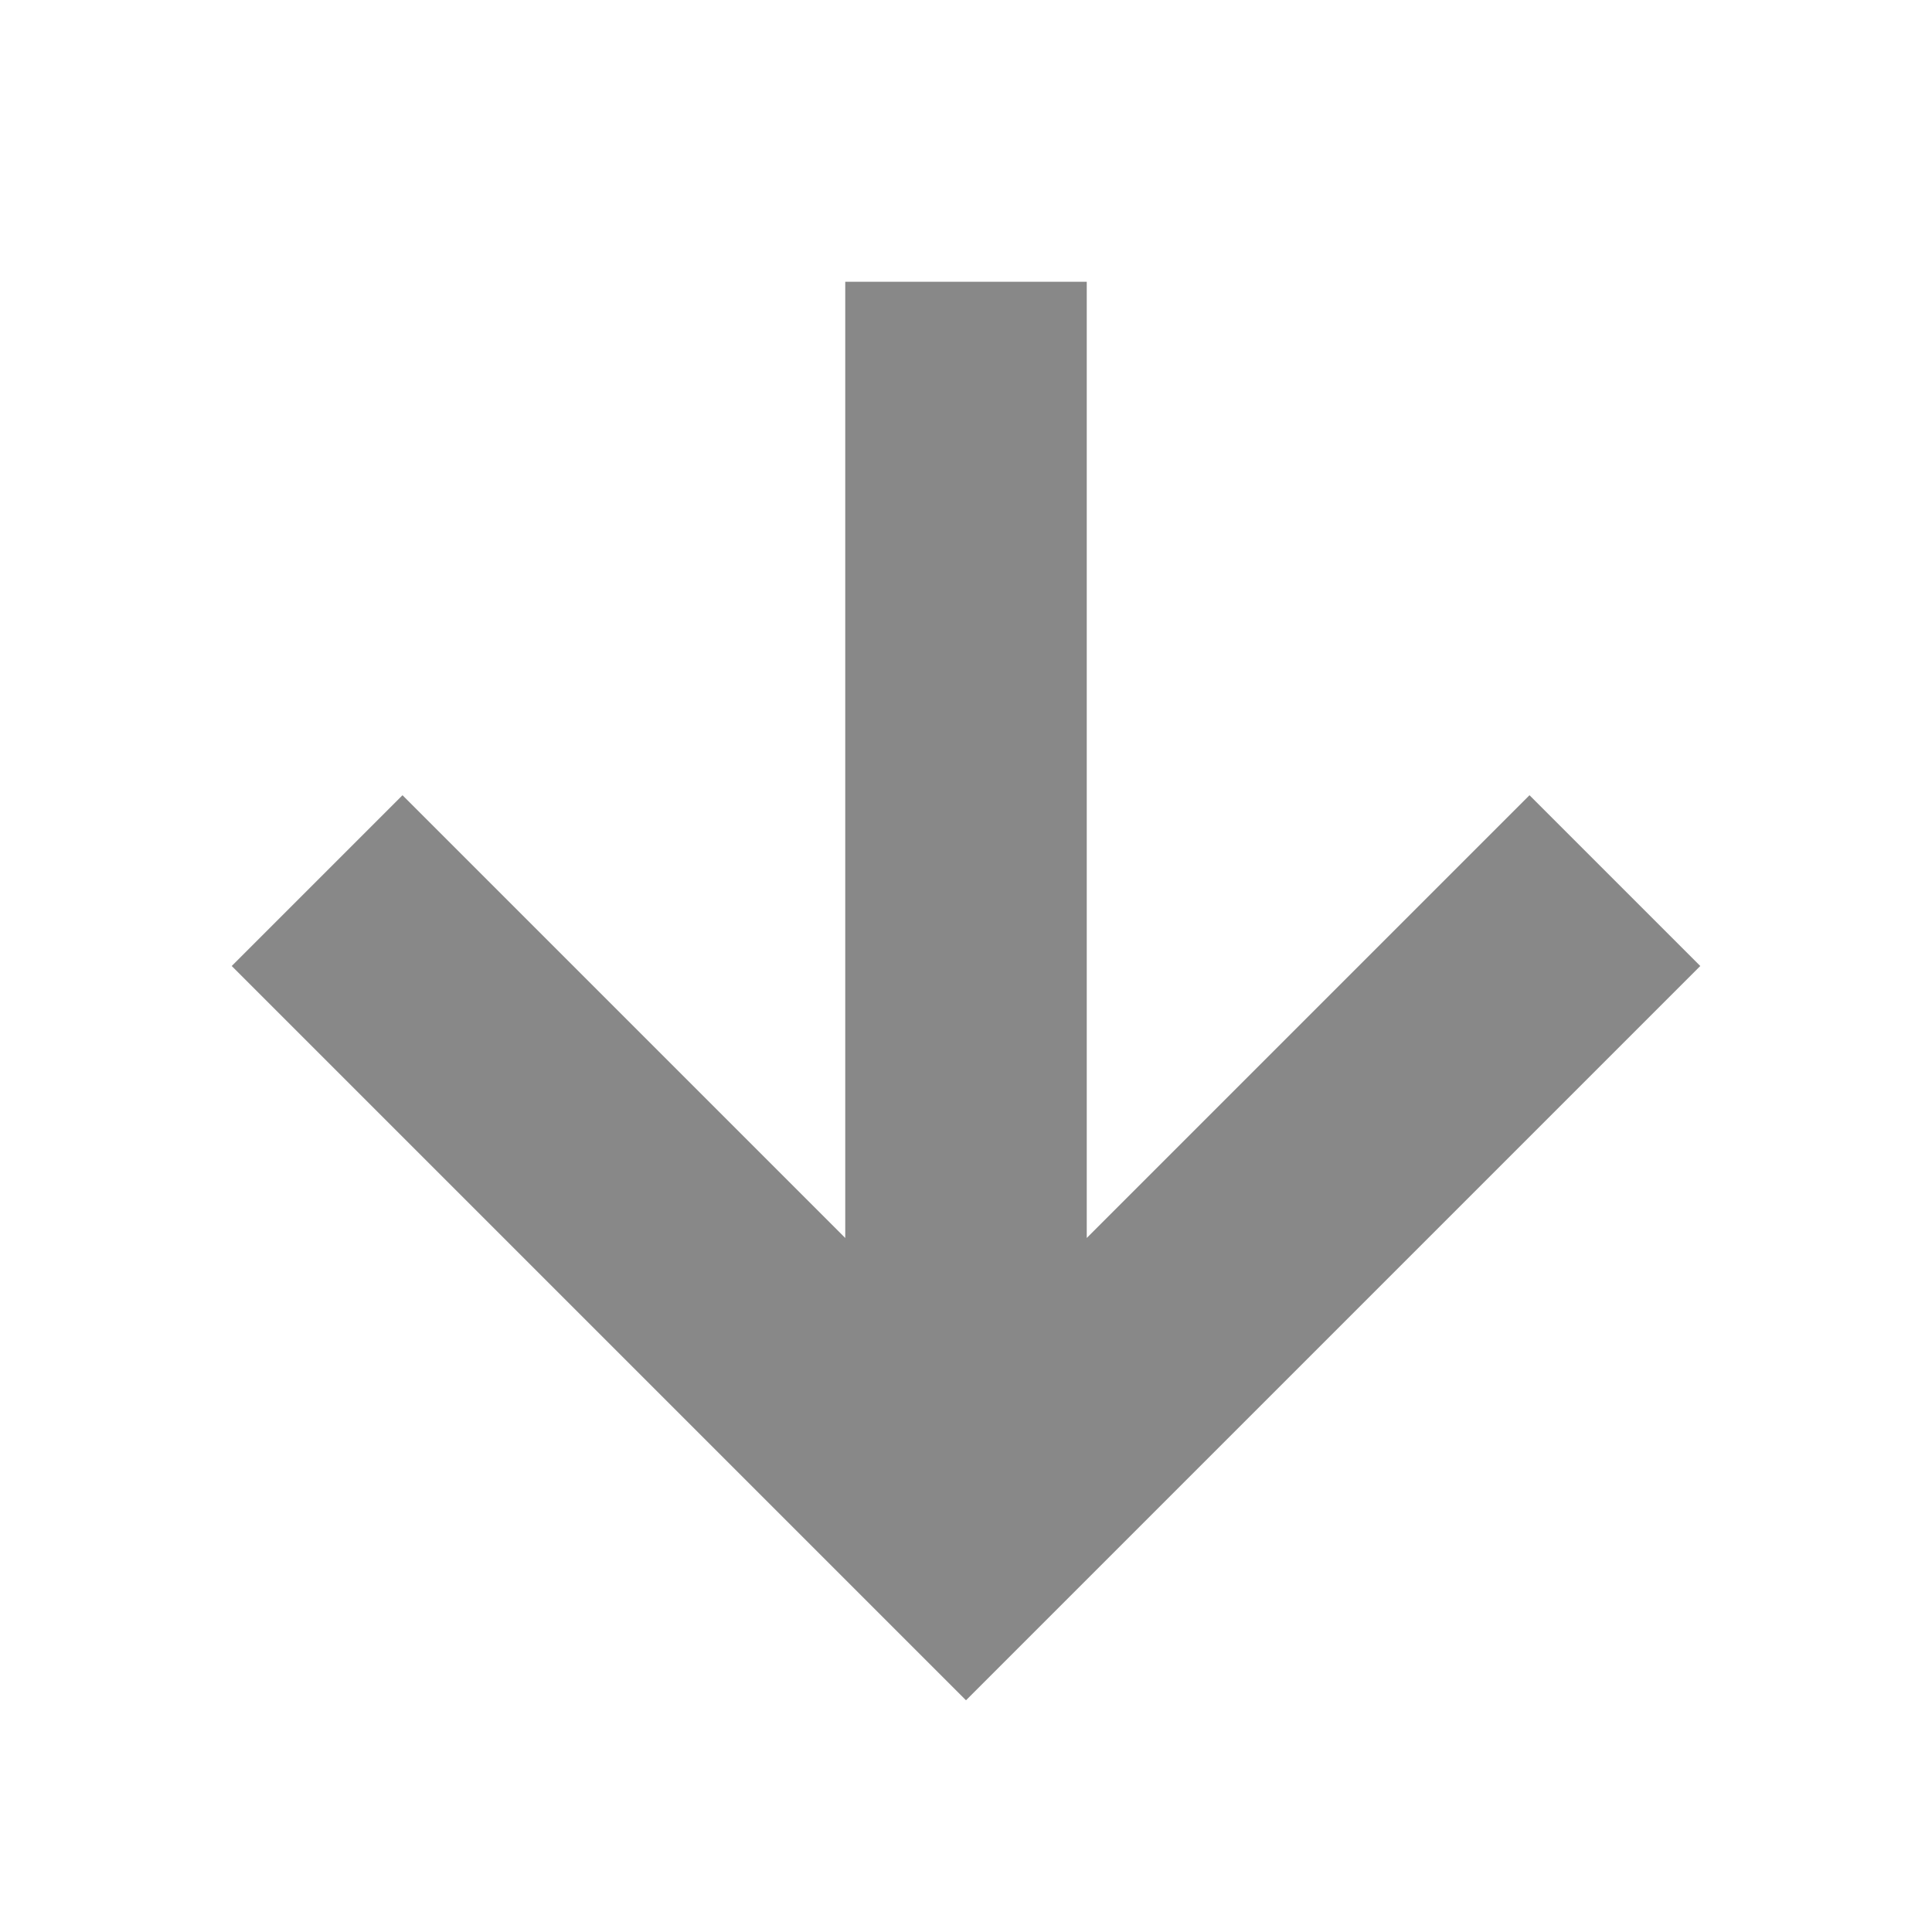 <svg xmlns="http://www.w3.org/2000/svg" width="16" height="16" viewBox="0 0 24 24" fill="none" stroke="#888" stroke-width="3" stroke-linecap="square" stroke-linejoin="arcs"><path d="M12 5v13M5 12l7 7 7-7"/></svg>